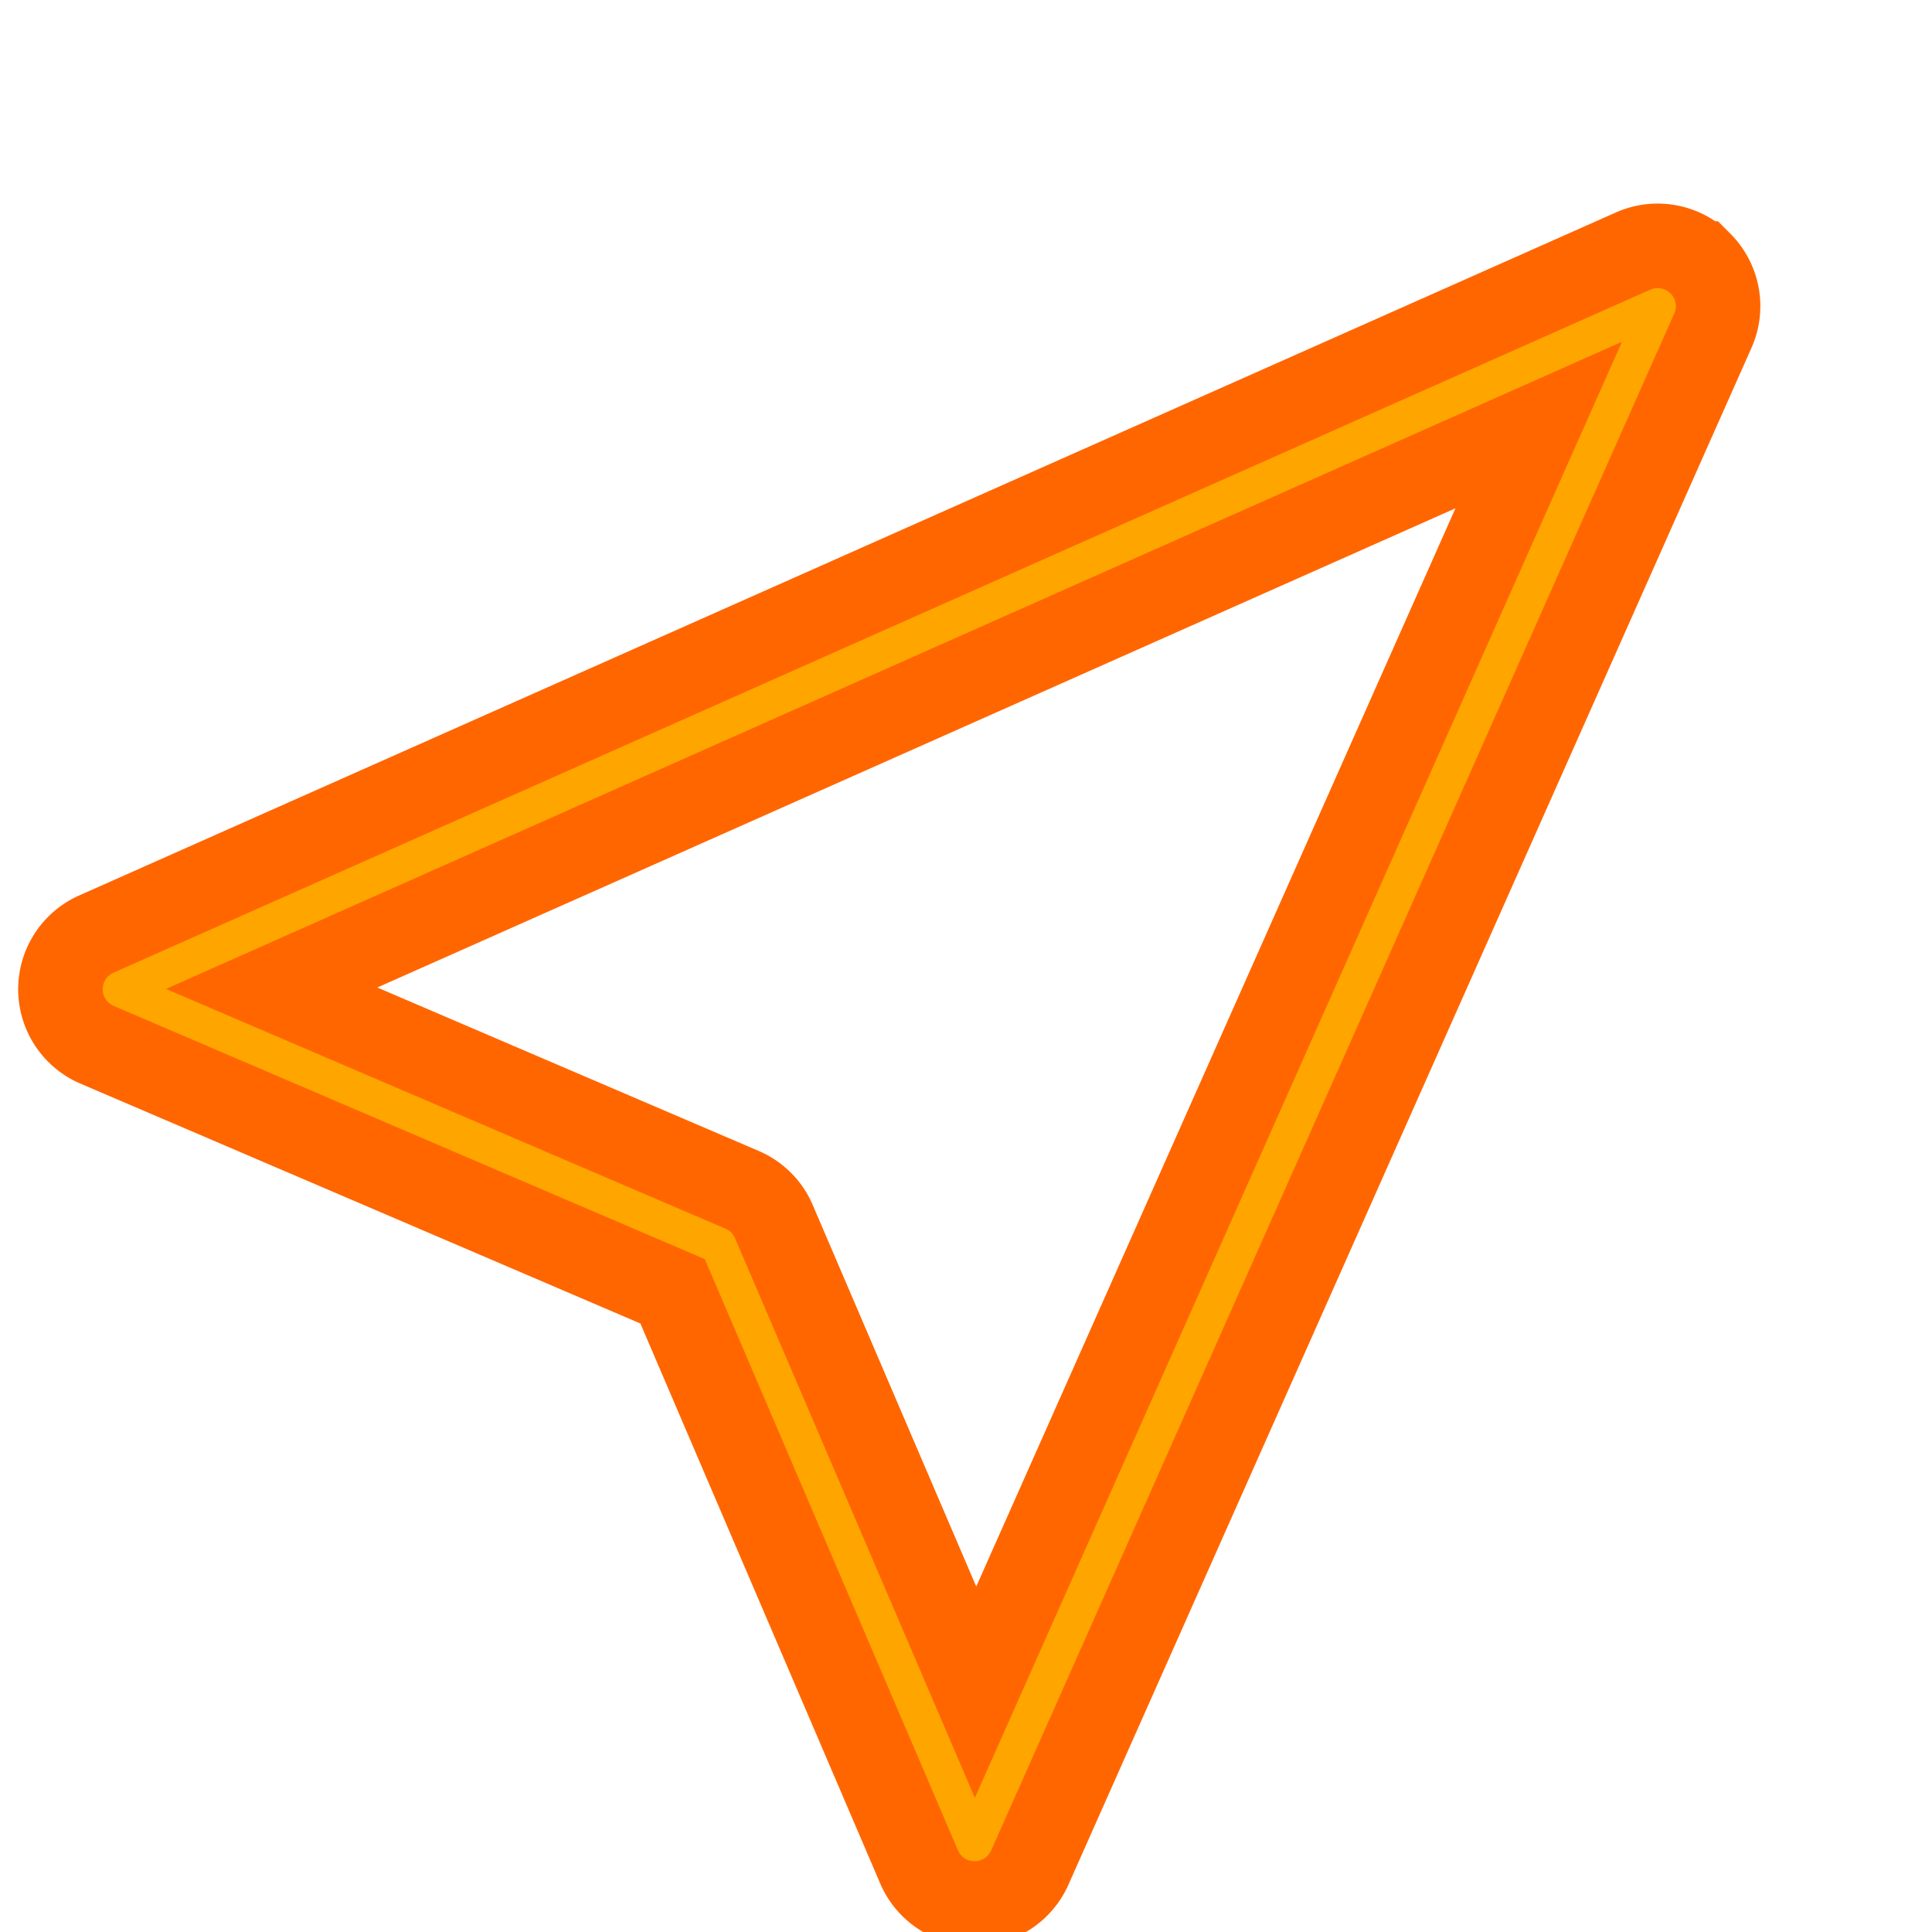 <?xml version="1.0" standalone="no"?>
        <!DOCTYPE svg PUBLIC "-//W3C//DTD SVG 1.1//EN" 
        "http://www.w3.org/Graphics/SVG/1.1/DTD/svg11.dtd"> <svg xmlns="http://www.w3.org/2000/svg" width="16" height="16" fill="currentColor" class="bi bi-cursor" viewBox="0 0 16 16" id="IconChangeColor"> <path d="M14.082 2.182a.5.5 0 0 1 .103.557L8.528 15.467a.5.5 0 0 1-.917-.007L5.57 10.694.803 8.652a.5.5 0 0 1-.006-.916l12.728-5.657a.5.5 0 0 1 .556.103zM2.25 8.184l3.897 1.67a.5.5 0 0 1 .262.263l1.67 3.897L12.743 3.52 2.25 8.184z" id="mainIconPathAttribute" fill="orange" stroke-width="0.7" stroke="#ff6600" filter="url(#shadow)"></path> <filter id="shadow"><feDropShadow id="shadowValue" stdDeviation="0.6" dx="0.5" dy="1.2" flood-color="black"></feDropShadow></filter></svg> 